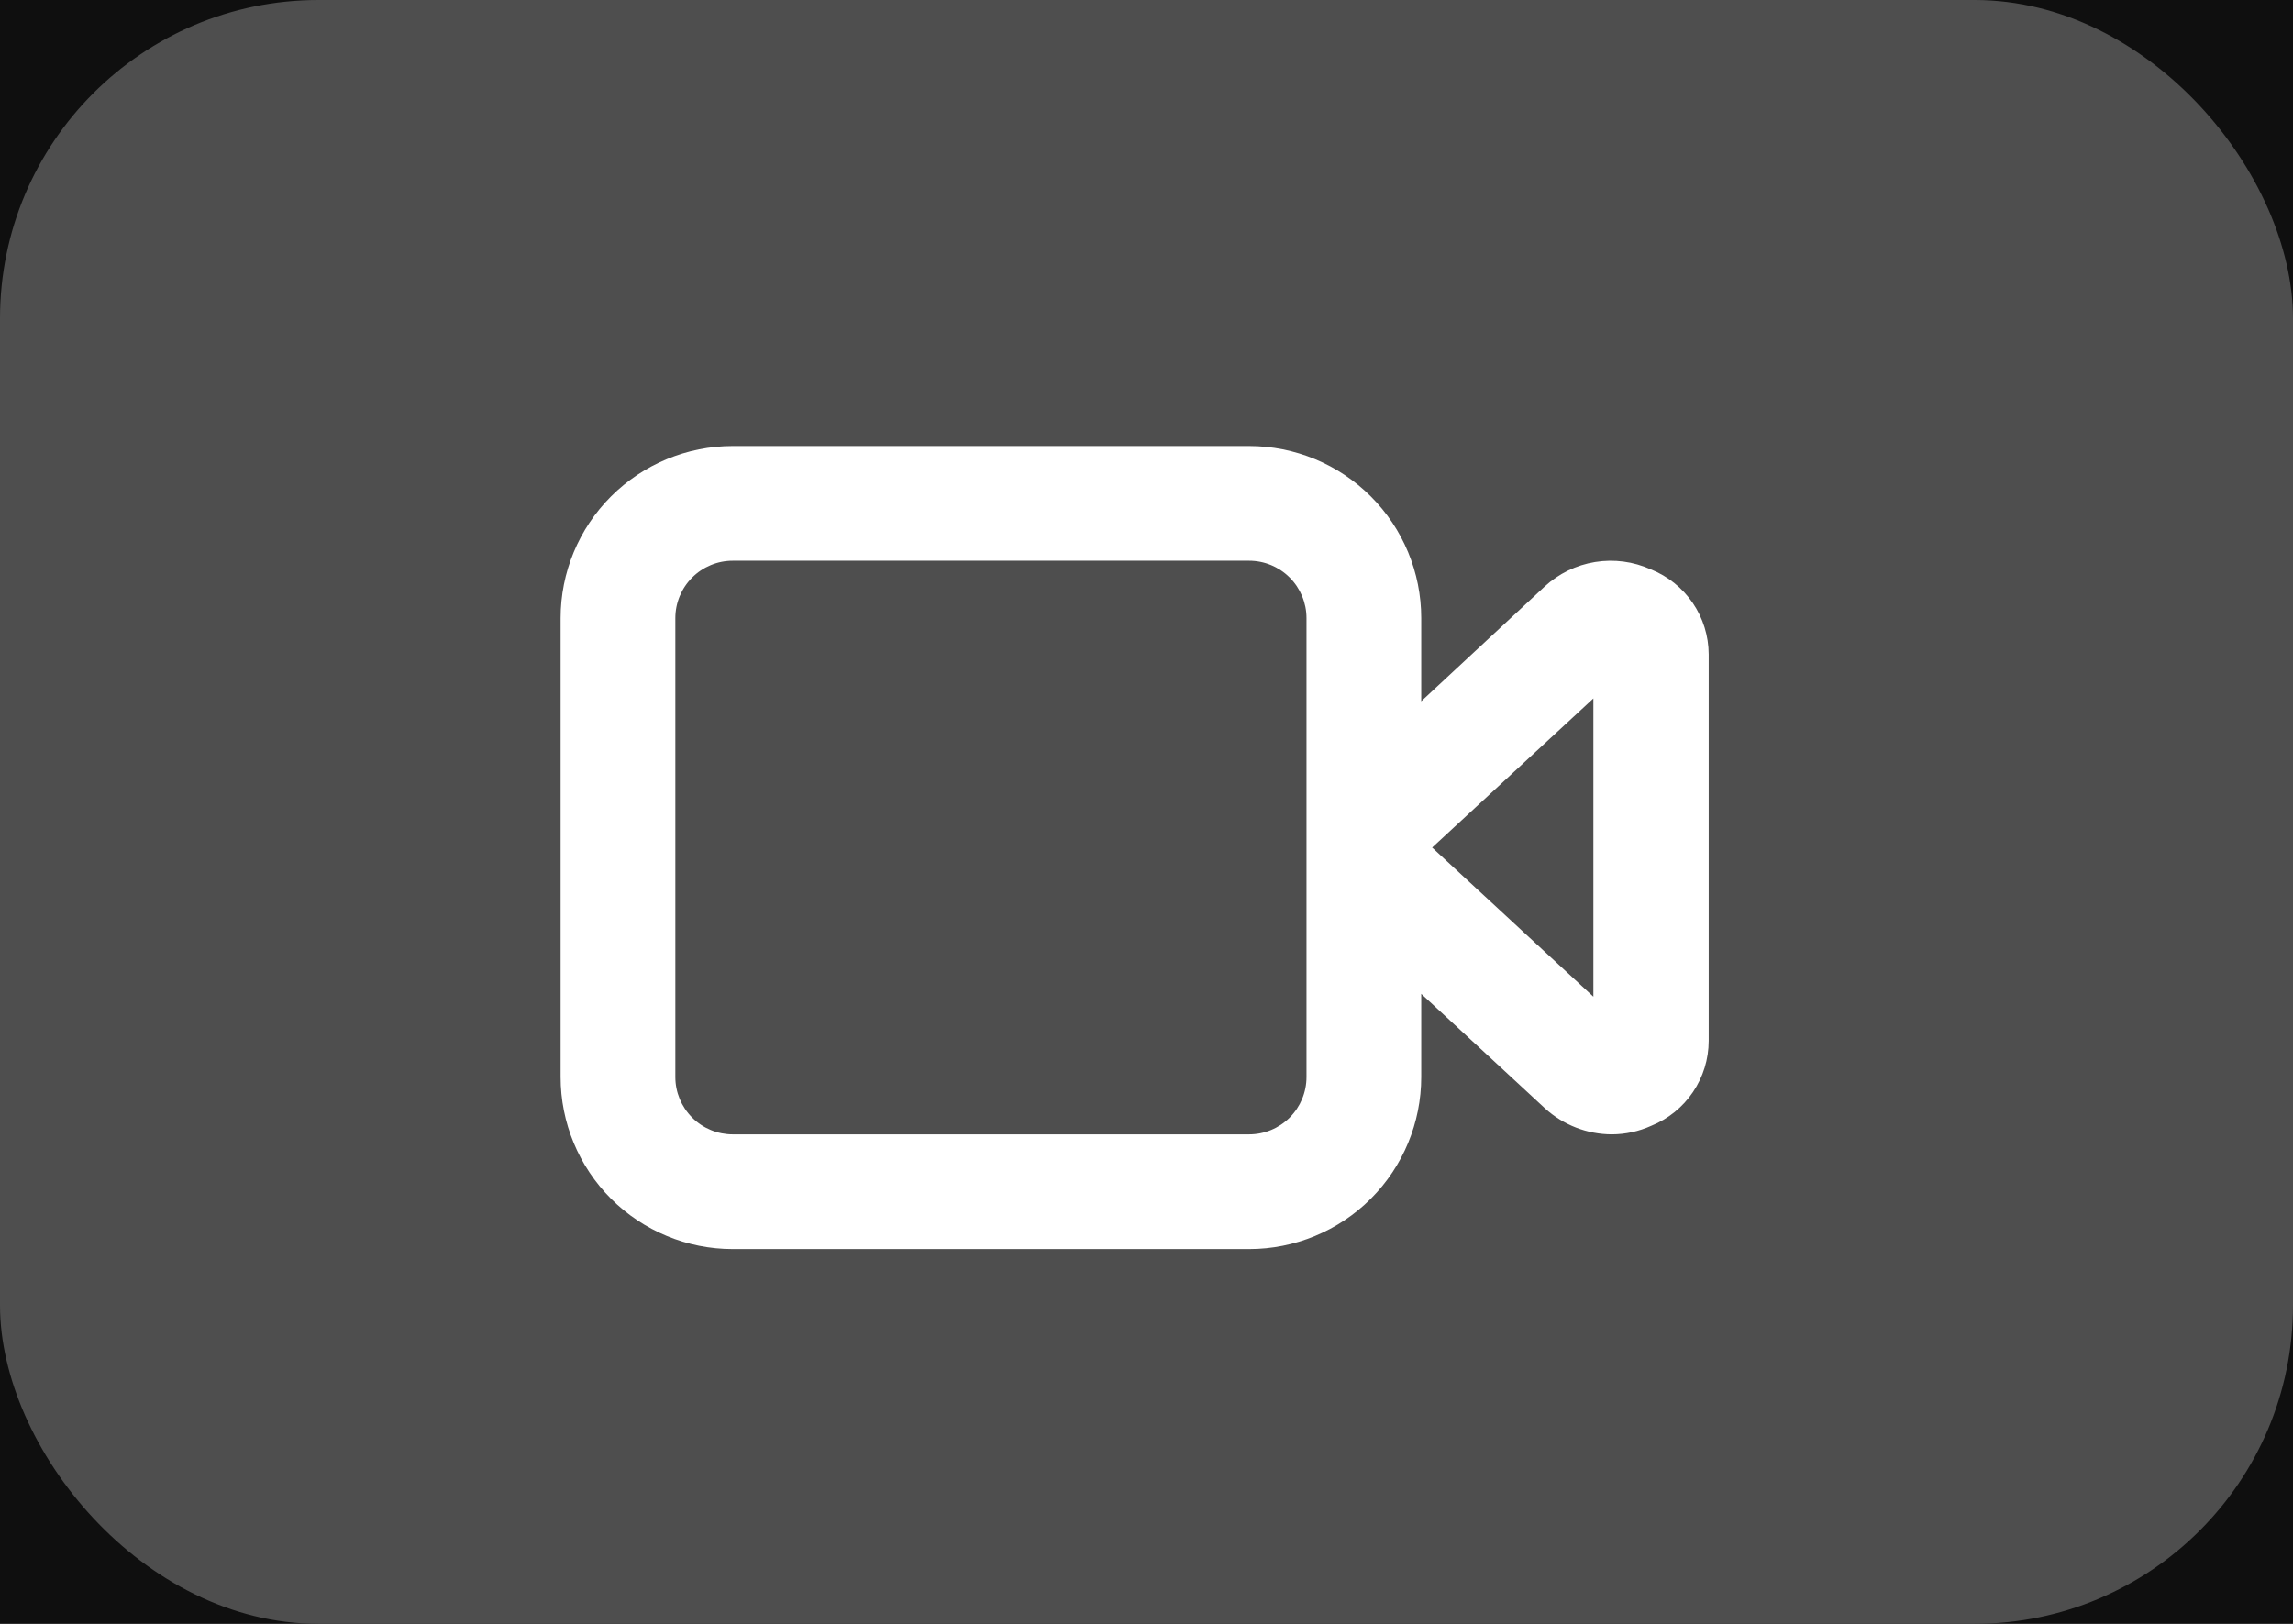 <svg width="72" height="51" viewBox="0 0 72 51" fill="none" xmlns="http://www.w3.org/2000/svg">
<rect width="72" height="51" fill="#D7D7D7"/>
<g id="Frame 2" clip-path="url(#clip0_0_1)">
<rect width="1692" height="952" transform="translate(-741 -868)" fill="#0F0F0F"/>
<g id="Group 3">
<rect id="Rectangle 10" width="72" height="51" rx="10" fill="#4E4E4E"/>
<g id="&#240;&#159;&#166;&#134; icon &#34;video outline&#34;">
<path id="Vector" d="M51.834 17.881C51.286 17.635 50.678 17.555 50.086 17.651C49.493 17.747 48.942 18.015 48.501 18.422L44.627 22.025V19.413C44.627 17.979 44.058 16.605 43.044 15.591C42.031 14.578 40.656 14.008 39.222 14.008H23.008C21.575 14.008 20.2 14.578 19.186 15.591C18.173 16.605 17.603 17.979 17.603 19.413V33.826C17.603 35.259 18.173 36.634 19.186 37.648C20.2 38.661 21.575 39.23 23.008 39.23H39.222C40.656 39.23 42.031 38.661 43.044 37.648C44.058 36.634 44.627 35.259 44.627 33.826V31.213L48.519 34.817C49.092 35.335 49.836 35.624 50.608 35.627C51.037 35.626 51.461 35.534 51.852 35.357C52.383 35.142 52.838 34.774 53.159 34.299C53.48 33.824 53.652 33.264 53.653 32.691V20.548C53.651 19.973 53.476 19.411 53.152 18.936C52.827 18.461 52.368 18.094 51.834 17.881ZM41.024 33.826C41.024 34.303 40.834 34.762 40.496 35.1C40.158 35.438 39.7 35.627 39.222 35.627H23.008C22.53 35.627 22.072 35.438 21.734 35.1C21.396 34.762 21.206 34.303 21.206 33.826V19.413C21.206 18.935 21.396 18.477 21.734 18.139C22.072 17.801 22.53 17.611 23.008 17.611H39.222C39.7 17.611 40.158 17.801 40.496 18.139C40.834 18.477 41.024 18.935 41.024 19.413V33.826ZM50.032 31.303L44.969 26.619L50.032 21.935V31.303Z" fill="white"/>
</g>
</g>
</g>
<defs>
<clipPath id="clip0_0_1">
<rect width="1692" height="952" fill="white" transform="translate(-741 -868)"/>
</clipPath>
</defs>
</svg>
